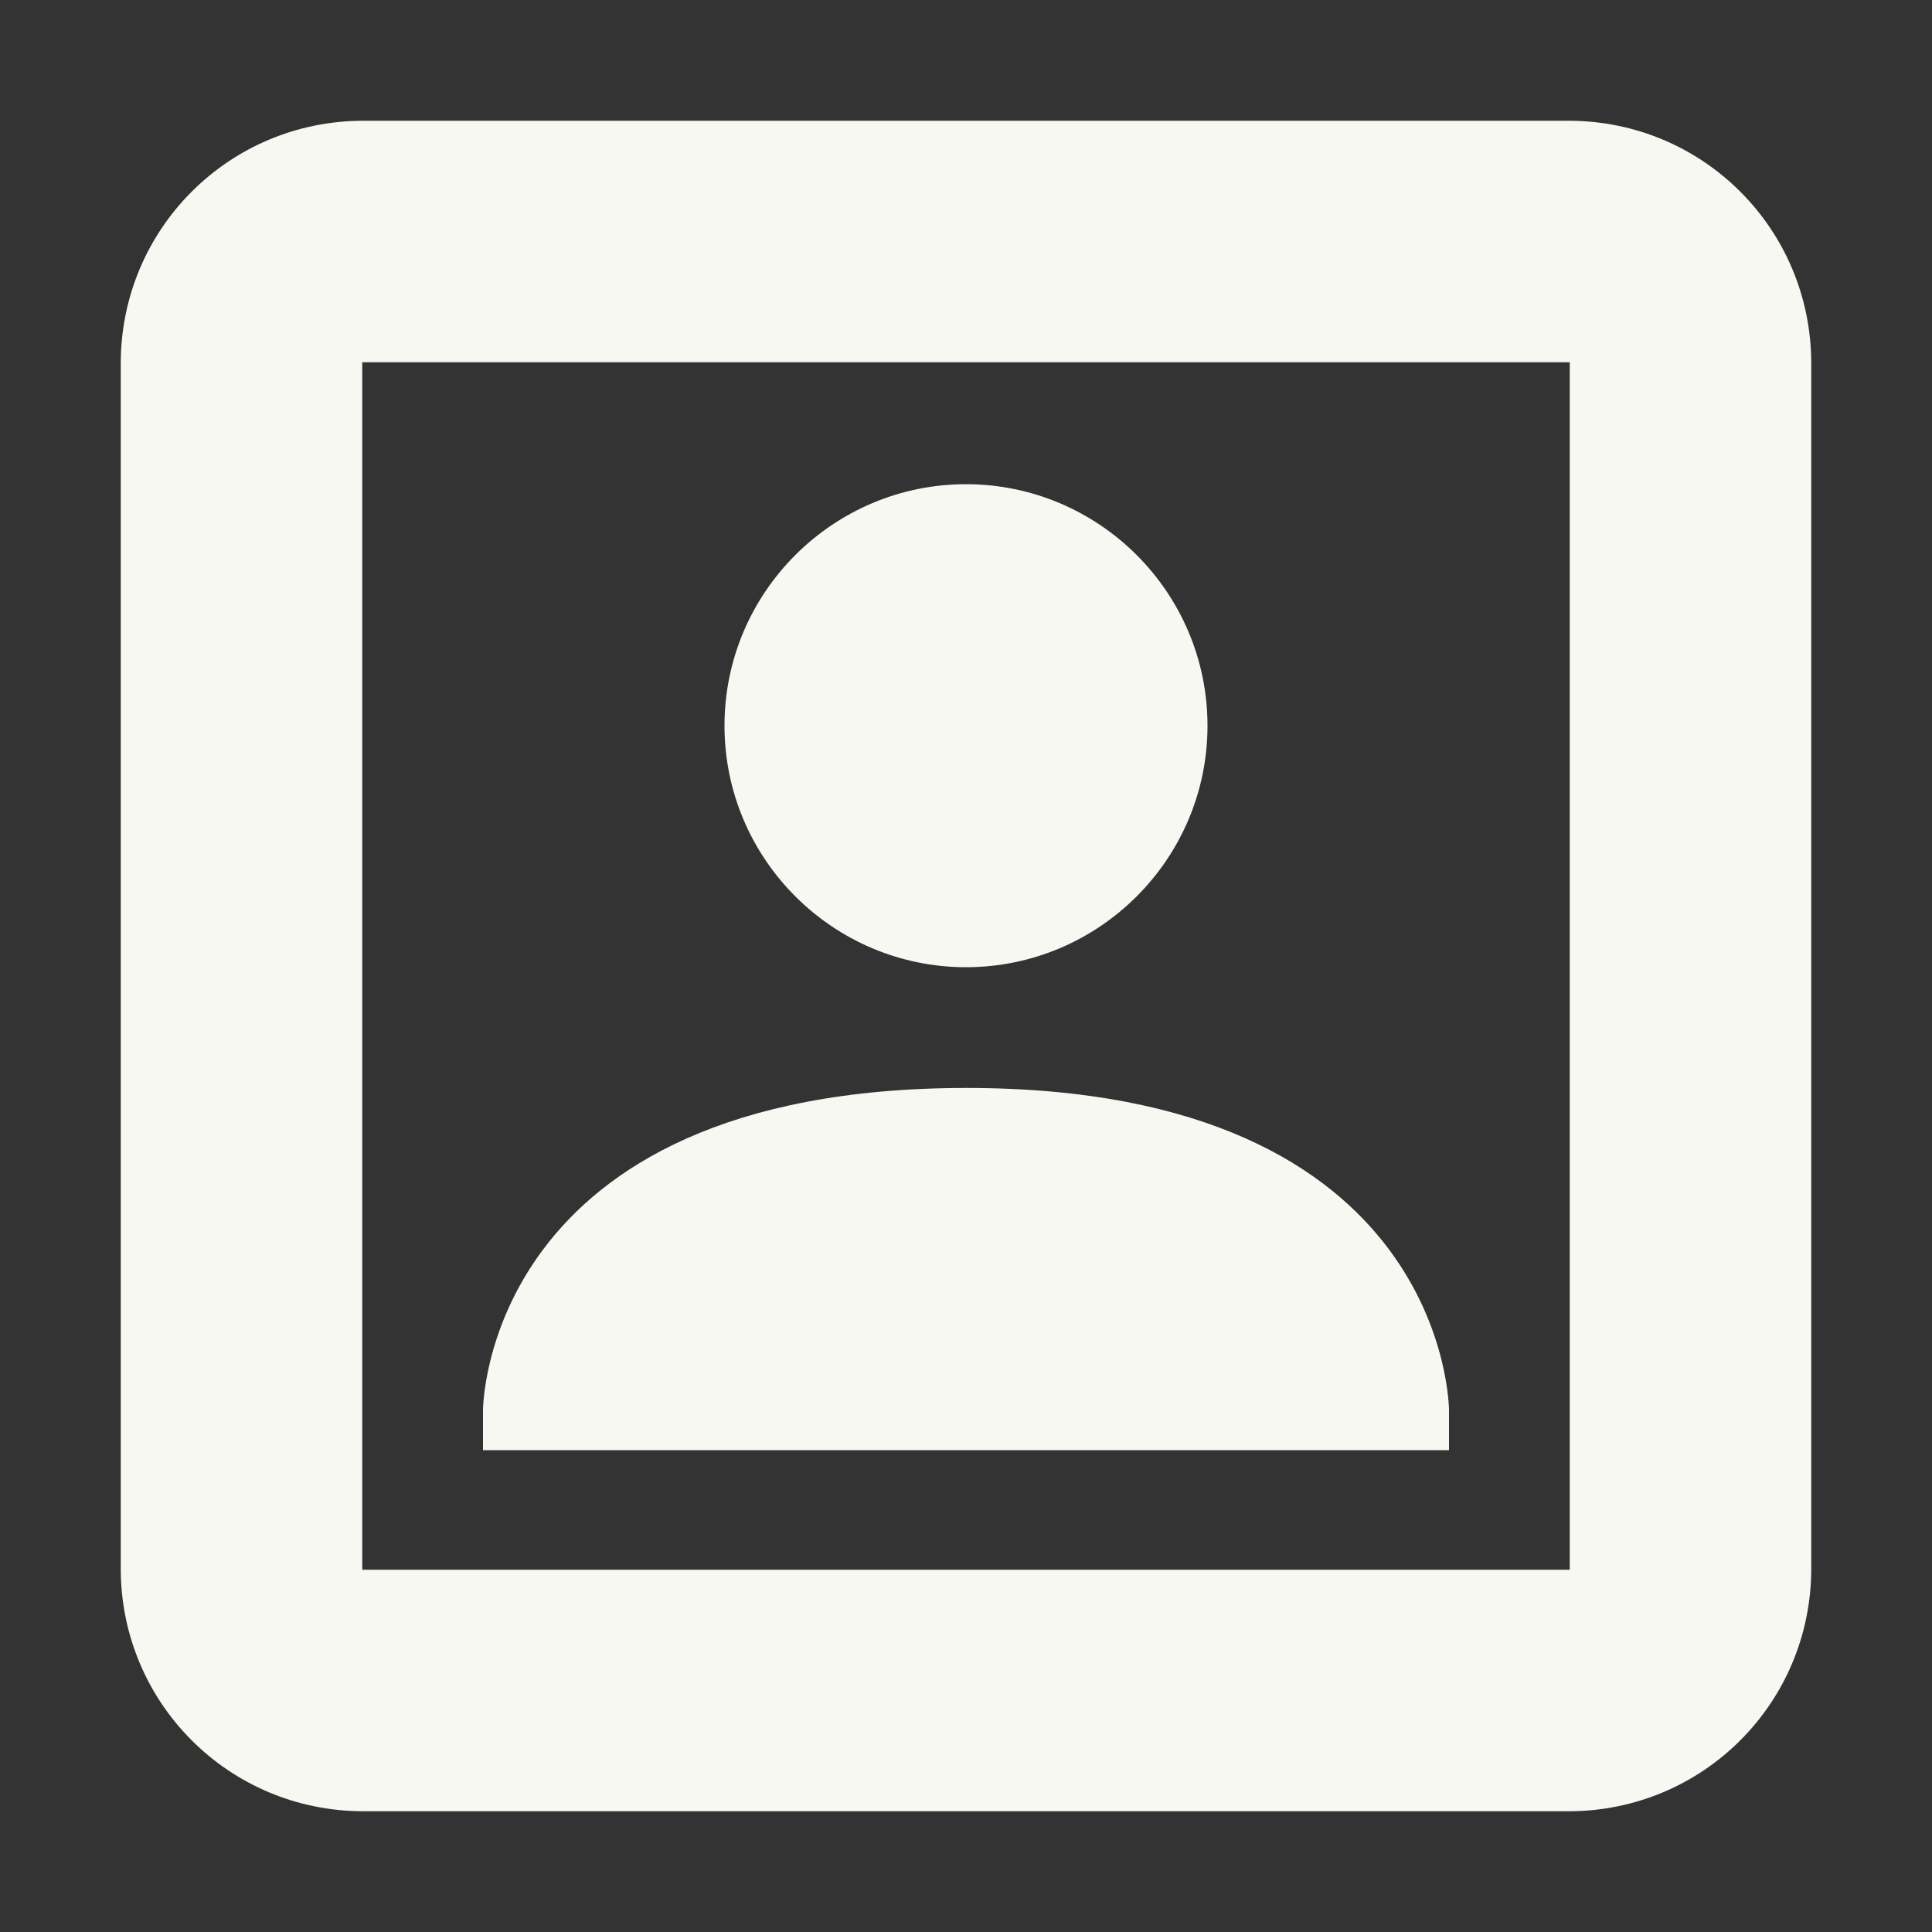 <?xml version="1.0" encoding="UTF-8"?>
<svg width="16" height="16" version="1.1" xmlns="http://www.w3.org/2000/svg">
 <rect width="100%" height="100%" fill="#333333" stroke="none"/>
 <path d="m8 4.01c1.1 0 2 0.895 2 2s-0.9 2-2 2-2-0.895-2-2 0.9-2 2-2zm0 5c4-2e-3 4 2.668 4 2.668v0.332h-8v-0.332s0-2.666 4-2.668z" fill="#f8f8f2"/>
 <path d="m3.01 1c-1.113 0-2.01 0.896-2.01 2.01v9.98c0 1.113 0.896 2.01 2.01 2.01h9.98c1.113 0 2.01-0.896 2.01-2.01v-9.98c0-1.113-0.896-2.01-2.01-2.01h-9.98zm-0.01 2h10v10h-10v-10z" fill="#f8f8f2" stroke-linecap="round" stroke-linejoin="round" stroke-width="2"/>
</svg>
